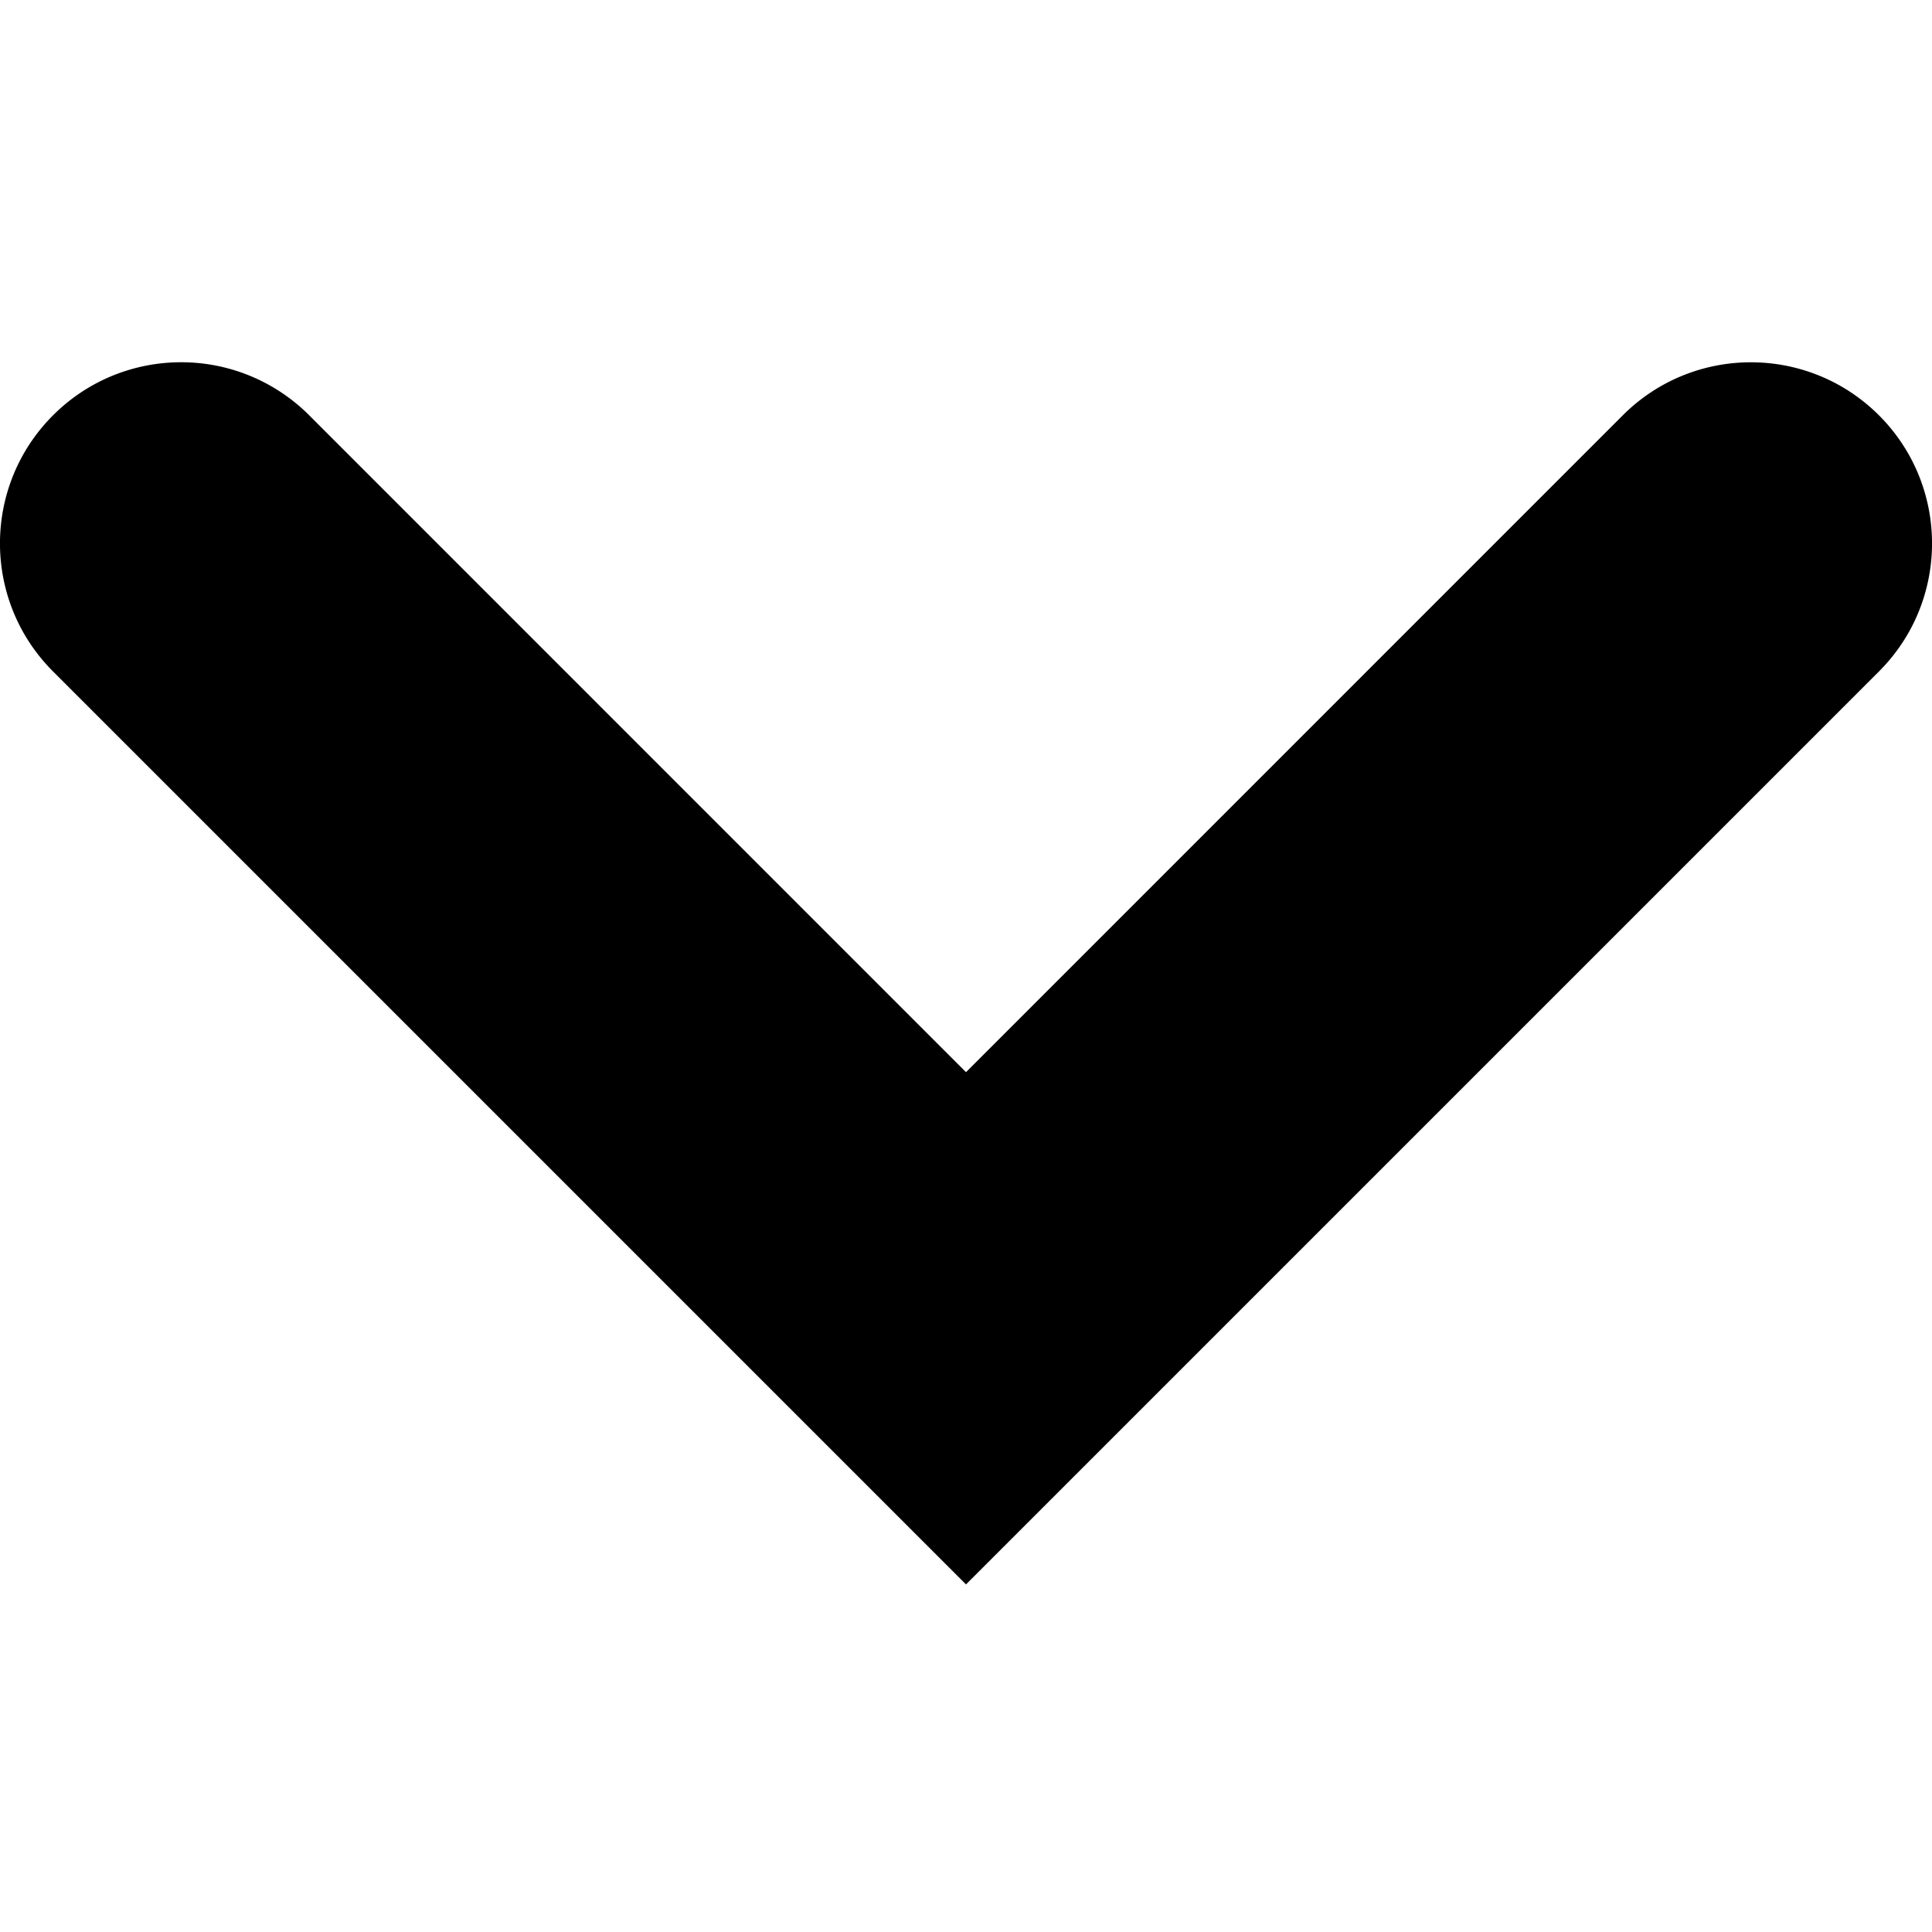 <svg xmlns="http://www.w3.org/2000/svg" width="24" height="24" viewBox="0 0 24 24">
  <path fill-rule="nonzero" d="M12 19.682 23.341 8.341c.879-.878.879-2.303 0-3.182-.879-.878-2.303-.878-3.182 0L12 13.319l-8.159-8.16A2.245 2.245 0 0 0 2.25 4.5c-.576 0-1.152.22-1.591.659-.879.879-.879 2.304 0 3.182L12 19.682Z"/>
</svg>
